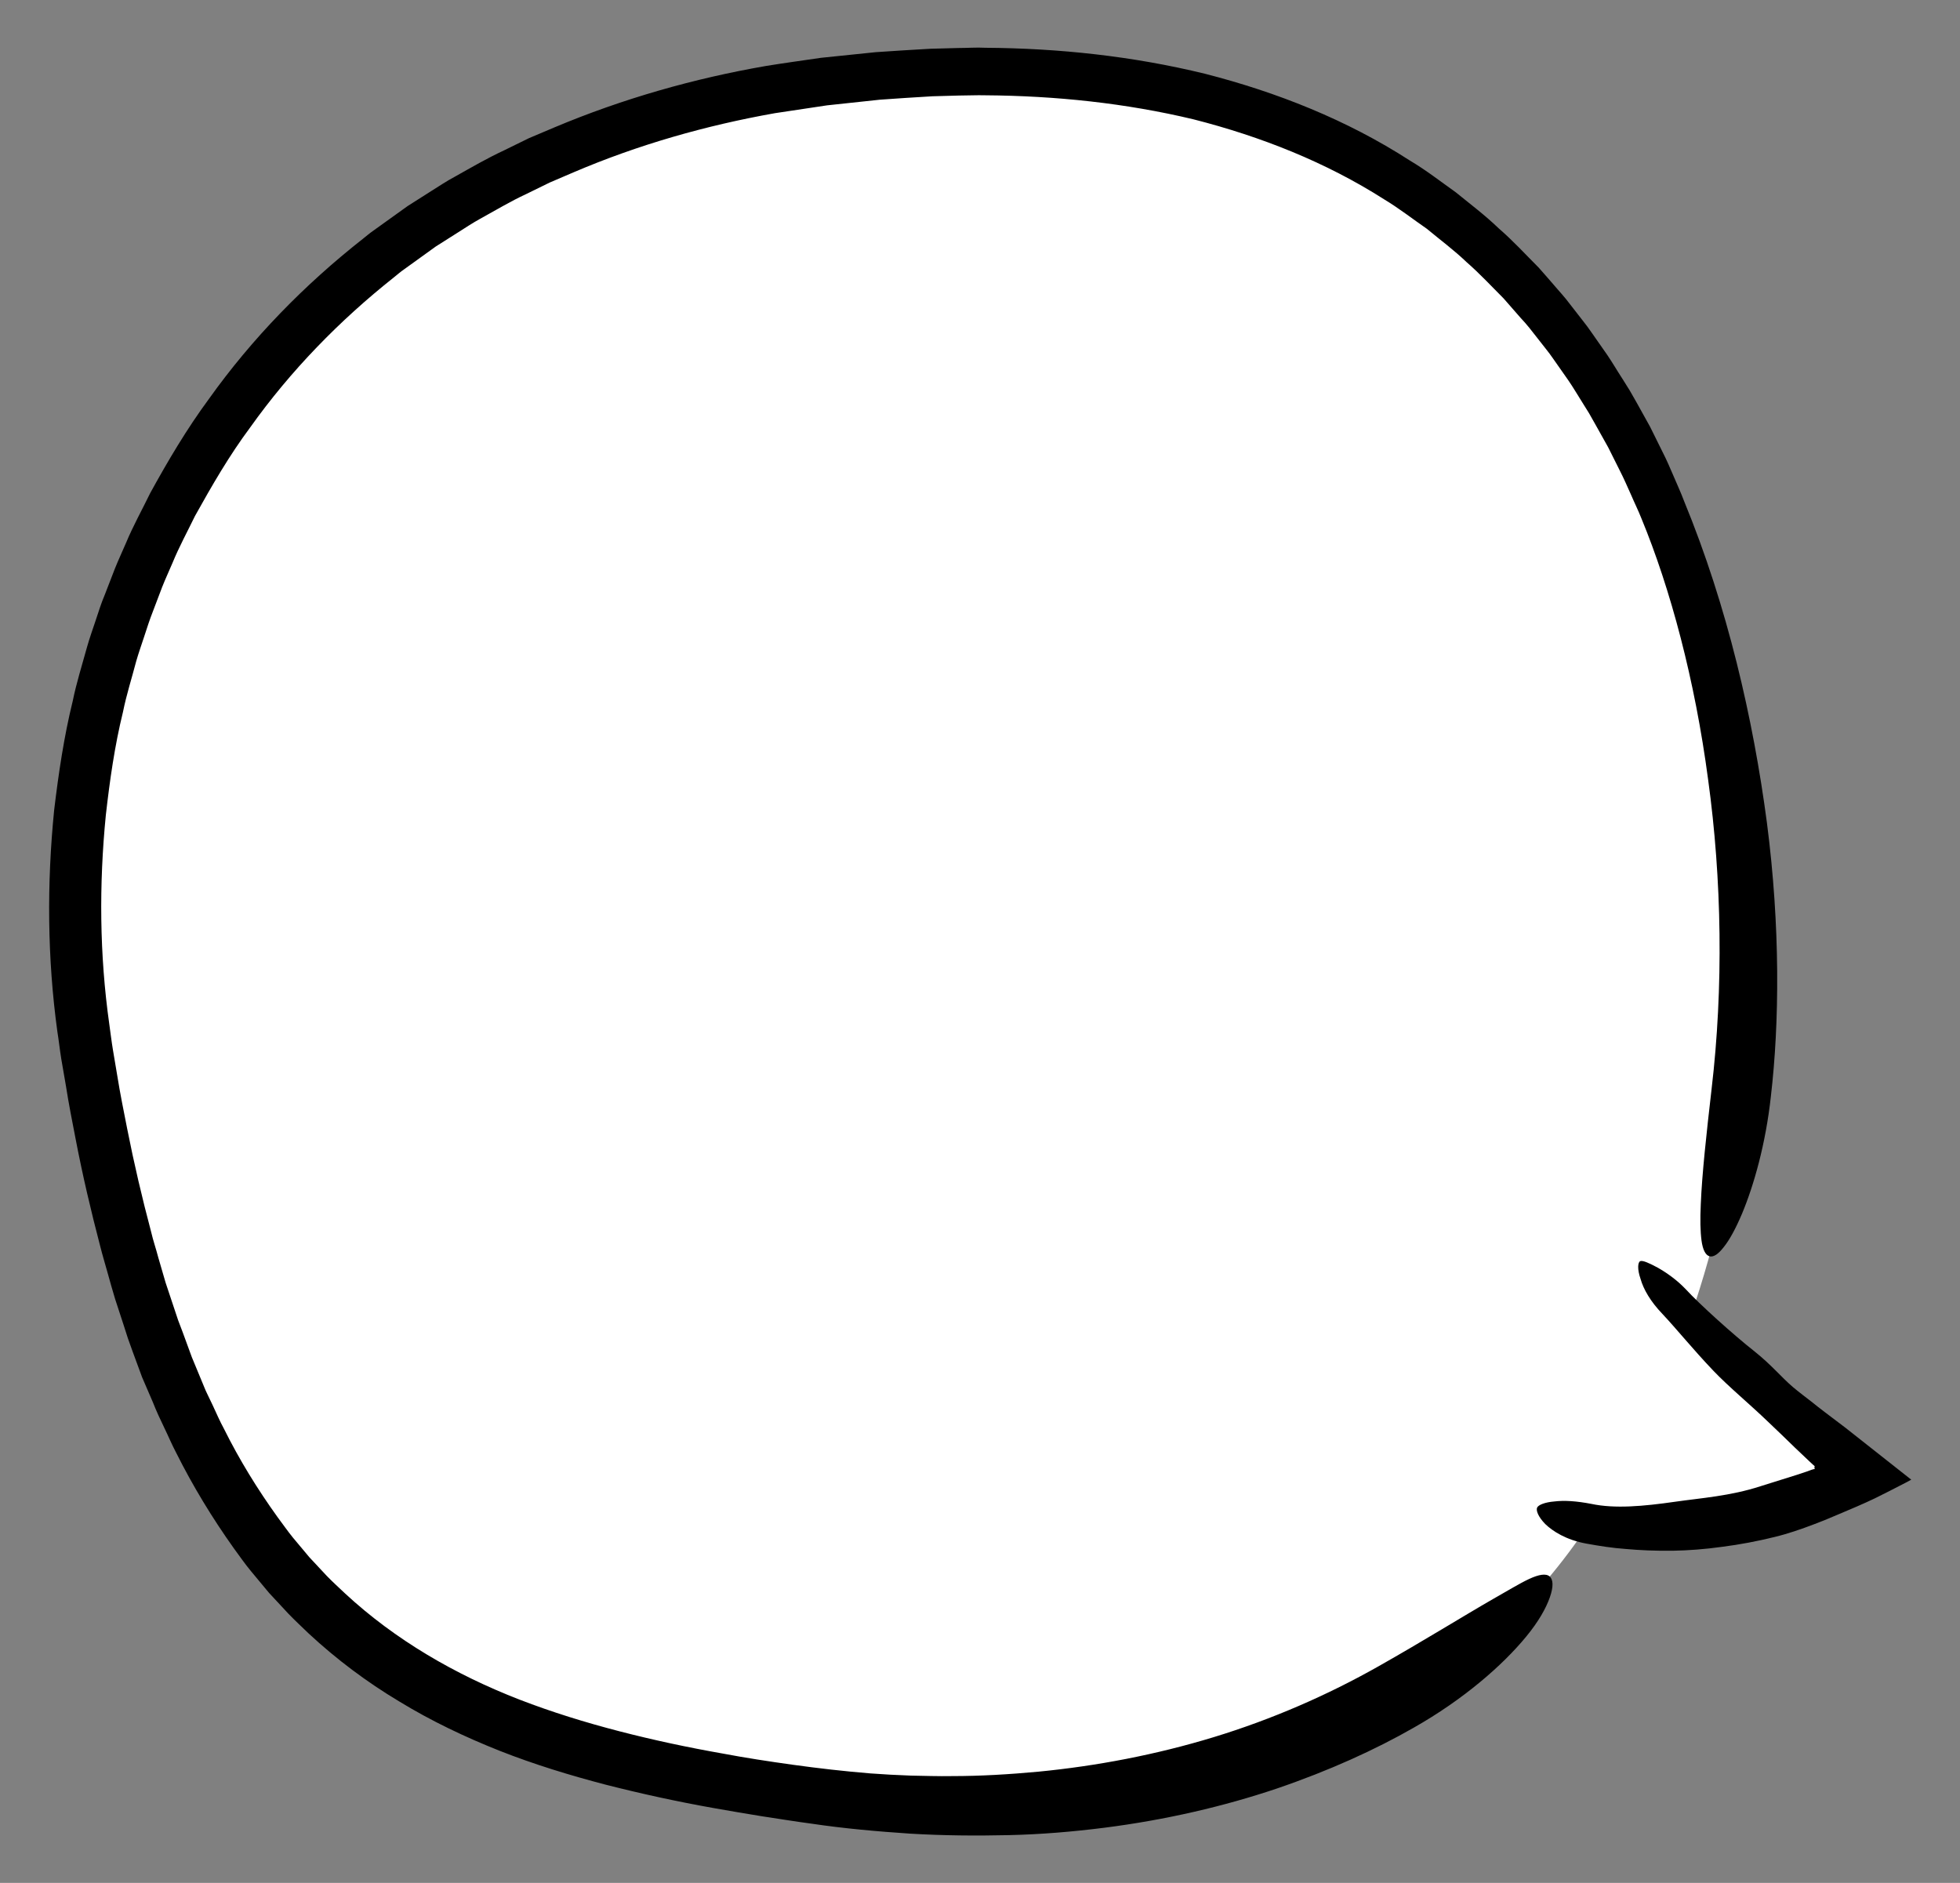 <!--?xml version="1.0" encoding="utf-8"?-->
<!-- Generator: Adobe Illustrator 25.2.3, SVG Export Plug-In . SVG Version: 6.00 Build 0)  -->
<svg version="1.1" id="_x32_" xmlns="http://www.w3.org/2000/svg" xmlns:xlink="http://www.w3.org/1999/xlink" x="0px" y="0px" viewBox="0 0 800 768.6" style="enable-background:new 0 0 800 768.6;" xml:space="preserve">
<rect x="0" y="0" width="800" height="768.6" fill="#808080" stroke="none"/>
<style type="text/css">
	.stblack{fill:#000000;}
	.st0{fill:#FFFFFF;}
</style>
<g>
	<path class="st0" d="M34.8,428.5C7.3,254.7,103,61.9,336.6,32.9c233.6-29,344.5,98.9,371.7,286.5c27.3,187.6-56.3,310.4-92.1,341.1
		C580.5,691.2,485,756,326.4,732.9C167.2,709.7,72.3,665.6,34.8,428.5z"></path>
	<path class="stblack" d="M687.4,204.6c17.7,43,28.2,88.9,33.8,131.3c5.5,42.5,5.1,81.7,1.6,111.7c-2.1,19.2-6.9,36.2-11.8,47.9
		c-2.5,5.9-5,10.5-7.3,13.4c-2.3,3-4.3,4.4-6,3.9c-1.6-0.5-2.7-2.7-3.2-6.4c-0.5-3.7-0.6-8.7-0.3-14.9c0.5-12.3,2.3-28.7,4.4-46.9
		c4.9-41.6,4.2-85.6-1.4-126.3c-5.4-40.8-15.4-78-27.2-106.6c-1.3-3.3-2.9-6.5-4.3-9.8c-1.5-3.3-2.9-6.6-4.5-9.7l-4.8-9.6
		c-1.7-3.1-3.5-6.2-5.2-9.3l-2.6-4.6l-2.8-4.5c-1.9-3-3.7-6.1-5.7-9l-6.1-8.7c-1-1.5-2.1-2.9-3.2-4.3l-3.3-4.2l-3.3-4.2
		c-1.1-1.4-2.3-2.7-3.5-4c-2.3-2.6-4.6-5.3-7-8c-5-5-9.8-10.2-15.1-14.8c-5.1-4.9-10.8-9.1-16.2-13.6c-5.8-4-11.4-8.4-17.4-12
		c-23.8-15.2-50.4-25.7-77.9-32.7c-27.6-6.6-56.2-9.6-84.9-9.8c-3.6-0.1-7.2,0.1-10.8,0.1l-10.8,0.3c-7.2,0.4-14.4,0.9-21.5,1.4
		l-21.5,2.3l-21.3,3.2c-28.2,5-55.9,12.9-82.1,24.1l-9.8,4.2l-9.6,4.7c-6.5,3-12.6,6.7-18.8,10.1c-3.1,1.7-6.1,3.7-9.1,5.6l-9,5.7
		l-8.6,6.2l-4.3,3.1c-1.5,1-2.8,2.2-4.2,3.3c-22.2,17.6-42.2,38.1-58.7,61.3c-8.5,11.4-15.6,23.7-22.5,36.1
		c-3.1,6.4-6.5,12.6-9.2,19.2c-1.4,3.3-2.9,6.5-4.2,9.8l-3.8,10c-1.3,3.3-2.4,6.7-3.5,10.1c-1.1,3.4-2.3,6.7-3.3,10.2
		c-1.8,6.9-4,13.7-5.4,20.7c-3.4,13.8-5.4,28-7,42.1c-2.8,28.3-2.6,57,1.4,85.3c0.5,3.5,0.9,7,1.5,10.6l1.8,10.7
		c0.6,3.6,1.2,7.2,1.9,10.7l2.1,10.7c2.8,14.2,6.1,28.3,9.8,42.2c0.8,3.5,2,6.9,2.9,10.4c1,3.4,2,6.9,3,10.3l3.4,10.2l1.7,5.1l1.9,5
		l3.7,10.1l4.1,9.9c0.7,1.6,1.3,3.3,2.1,4.9l2.3,4.8c1.5,3.2,2.9,6.5,4.6,9.6c6.3,12.7,13.7,24.7,21.9,36.1c2.1,2.8,4.1,5.7,6.3,8.4
		l6.7,8l7.1,7.6c2.4,2.5,5,4.8,7.5,7.2c20.4,18.9,44.9,33.1,71.2,43.3c13.2,5.1,26.8,9.3,40.7,12.9c13.9,3.6,28,6.6,42.2,9.1
		c9,1.7,18.7,3.2,28.8,4.6c10.1,1.4,20.5,2.6,31.4,3.5c5.4,0.4,10.9,0.7,16.5,0.9c5.6,0.1,11.3,0.3,17,0.2c11.5,0,23.2-0.7,35.1-1.8
		c23.7-2.3,48-6.9,71.6-14.1c23.6-7.2,46.4-17.1,67.4-29c18.4-10.4,34.6-20.5,46.8-27.5c5.7-3.2,10.7-6.3,14.6-8.1
		c3.9-1.8,6.8-2.3,8.3-1c1.5,1.3,1.6,4.2,0.1,8.5c-1.5,4.3-4.5,9.8-9.7,16.1c-9.7,11.8-25.7,25.7-45.8,37.1
		c-15.7,9-34.6,17.6-56,24.9c-10.7,3.6-22,6.8-33.8,9.5c-11.8,2.7-24.1,4.9-36.7,6.5c-12.7,1.6-25.6,2.7-38.9,3
		c-13.2,0.3-26.6,0.2-40.1-0.6c-13.5-0.9-27.1-2.1-40.5-4.1c-6.8-0.9-13.4-2-20.1-3c-6.7-1.1-13.3-2.2-20-3.4
		c-14.6-2.6-29.3-5.8-43.8-9.5c-14.5-3.8-29-8.2-43.2-13.8c-14.1-5.6-28-12.2-41.1-20.2c-13.2-7.9-25.6-17.2-36.9-27.7
		c-2.8-2.7-5.6-5.3-8.3-8.1l-7.9-8.5l-7.4-8.9c-2.5-3-4.6-6.1-6.9-9.2c-8.9-12.5-16.8-25.5-23.6-39.1c-1.8-3.4-3.2-6.8-4.9-10.3
		l-2.4-5.1c-0.8-1.7-1.5-3.5-2.2-5.2L58,562.2l-3.9-10.6l-1.9-5.3l-1.7-5.3l-3.5-10.7c-1.1-3.6-2.1-7.2-3.1-10.8
		c-1-3.6-2.1-7.2-3-10.8c-3.8-14.5-7.2-29-10-43.6l-2.1-10.9c-0.7-3.6-1.3-7.3-1.9-11l-1.9-11c-0.6-3.7-1-7.5-1.6-11.2
		c-4.1-29.9-4.3-60.3-1.3-90.3c1.8-15,4-30,7.6-44.6c1.5-7.4,3.8-14.6,5.8-21.9c1-3.6,2.3-7.2,3.5-10.8c1.2-3.6,2.3-7.2,3.8-10.7
		l4.1-10.6c1.4-3.5,3-6.9,4.5-10.4c2.9-7,6.6-13.6,9.9-20.4c7.3-13.3,15-26.3,24-38.5c17.6-24.7,39-46.6,62.8-65.3
		c1.5-1.2,2.9-2.4,4.5-3.5l4.6-3.3l9.2-6.6l9.6-6.1c3.2-2,6.3-4.1,9.7-5.9c6.6-3.7,13.1-7.5,20-10.7l10.2-5l10.4-4.4
		c27.8-11.7,57-20,86.5-25.1c7.4-1.2,14.8-2.2,22.3-3.3l22.3-2.3c7.5-0.5,14.9-1,22.4-1.4l11.2-0.3c3.7,0,7.5-0.3,11.2-0.1
		c30,0.2,60.1,3.4,89.6,10.6c29.3,7.5,57.9,18.8,83.6,35.4c6.6,3.9,12.6,8.6,18.8,13c5.9,4.8,12,9.4,17.5,14.7
		c5.8,5,10.9,10.6,16.3,16c2.5,2.8,5,5.7,7.5,8.6c1.2,1.4,2.5,2.8,3.7,4.3l3.5,4.5l3.5,4.5c1.2,1.5,2.3,3,3.4,4.6l6.5,9.3
		c2.1,3.1,4,6.4,6.1,9.6l3,4.8l2.8,4.9c1.8,3.3,3.7,6.6,5.5,9.9l5,10.1c1.7,3.3,3.2,6.8,4.7,10.3
		C684.5,197.7,686.1,201.1,687.4,204.6z"></path>
	<path class="st0" d="M627.2,615.5c56.8,26.2,133.6-13.4,133.6-13.4s-80.3-66.4-91.2-87.2"></path>
	<path class="stblack" d="M678.5,536.3c6,6.4,12.6,14.6,20.8,23.2c6.5,6.8,14.5,13.3,22.6,21.1c3.5,3.3,7.1,6.8,10.8,10.4c1.9,1.8,3.8,3.6,5.7,5.4
		l1.5,1.4l0.7,0.6l0,0.1l0.1,0.3c0,0.2-0.1,0.3-0.3,0.4l-0.1,0c0.4,0.1,0.5,0.2,0.5,0.3c-0.1,0.1-0.3,0.2-0.4,0.2l-0.1,0l-1,0.3
		l-1.9,0.7c-1.3,0.4-2.6,0.9-3.9,1.3c-5.2,1.6-10.2,3.2-15,4.7c-12.3,4-24.3,4.8-34.7,6.3c-13.2,1.9-24.7,2.9-34.2,0.9
		c-6.2-1.2-11.2-1.5-15.2-1c-3.8,0.3-6.5,1.4-7,2.5c-0.5,1.1,0.3,3.6,3.3,6.7c3,2.9,8.5,6.5,16.8,8c5.5,1,10.6,1.8,16.2,2.2
		c5.6,0.5,11.7,0.8,19.3,0.7c6-0.1,12.9-0.6,20-1.6c7.1-0.9,14.4-2.3,21.3-4c5.4-1.3,10.9-3.2,16.4-5.3c1.4-0.5,2.7-1.1,4.1-1.6
		c1.7-0.7,3.4-1.4,5-2.1c5.2-2.2,10.5-4.4,15.5-6.8c4.1-2,8.1-4.1,12.2-6.2c0.4-0.2,1-0.5,2.6-1.4c-4.7-3.7-16-12.6-27-21.3
		c-5.7-4.3-11.4-8.6-13.3-10.2c-2.9-2.3-4.9-3.7-8-6.3c-5-4.3-8.6-8.9-15.6-14.5c-9-7.1-22.6-19.4-28.1-25.4
		c-3.7-3.9-7.9-6.8-11.4-8.8c-3.5-1.9-6.2-3.1-7.2-2.7c-1,0.4-1.3,3.2,0.1,7.2C670.8,526.3,673.7,531.3,678.5,536.3z"></path>
</g>
</svg>
